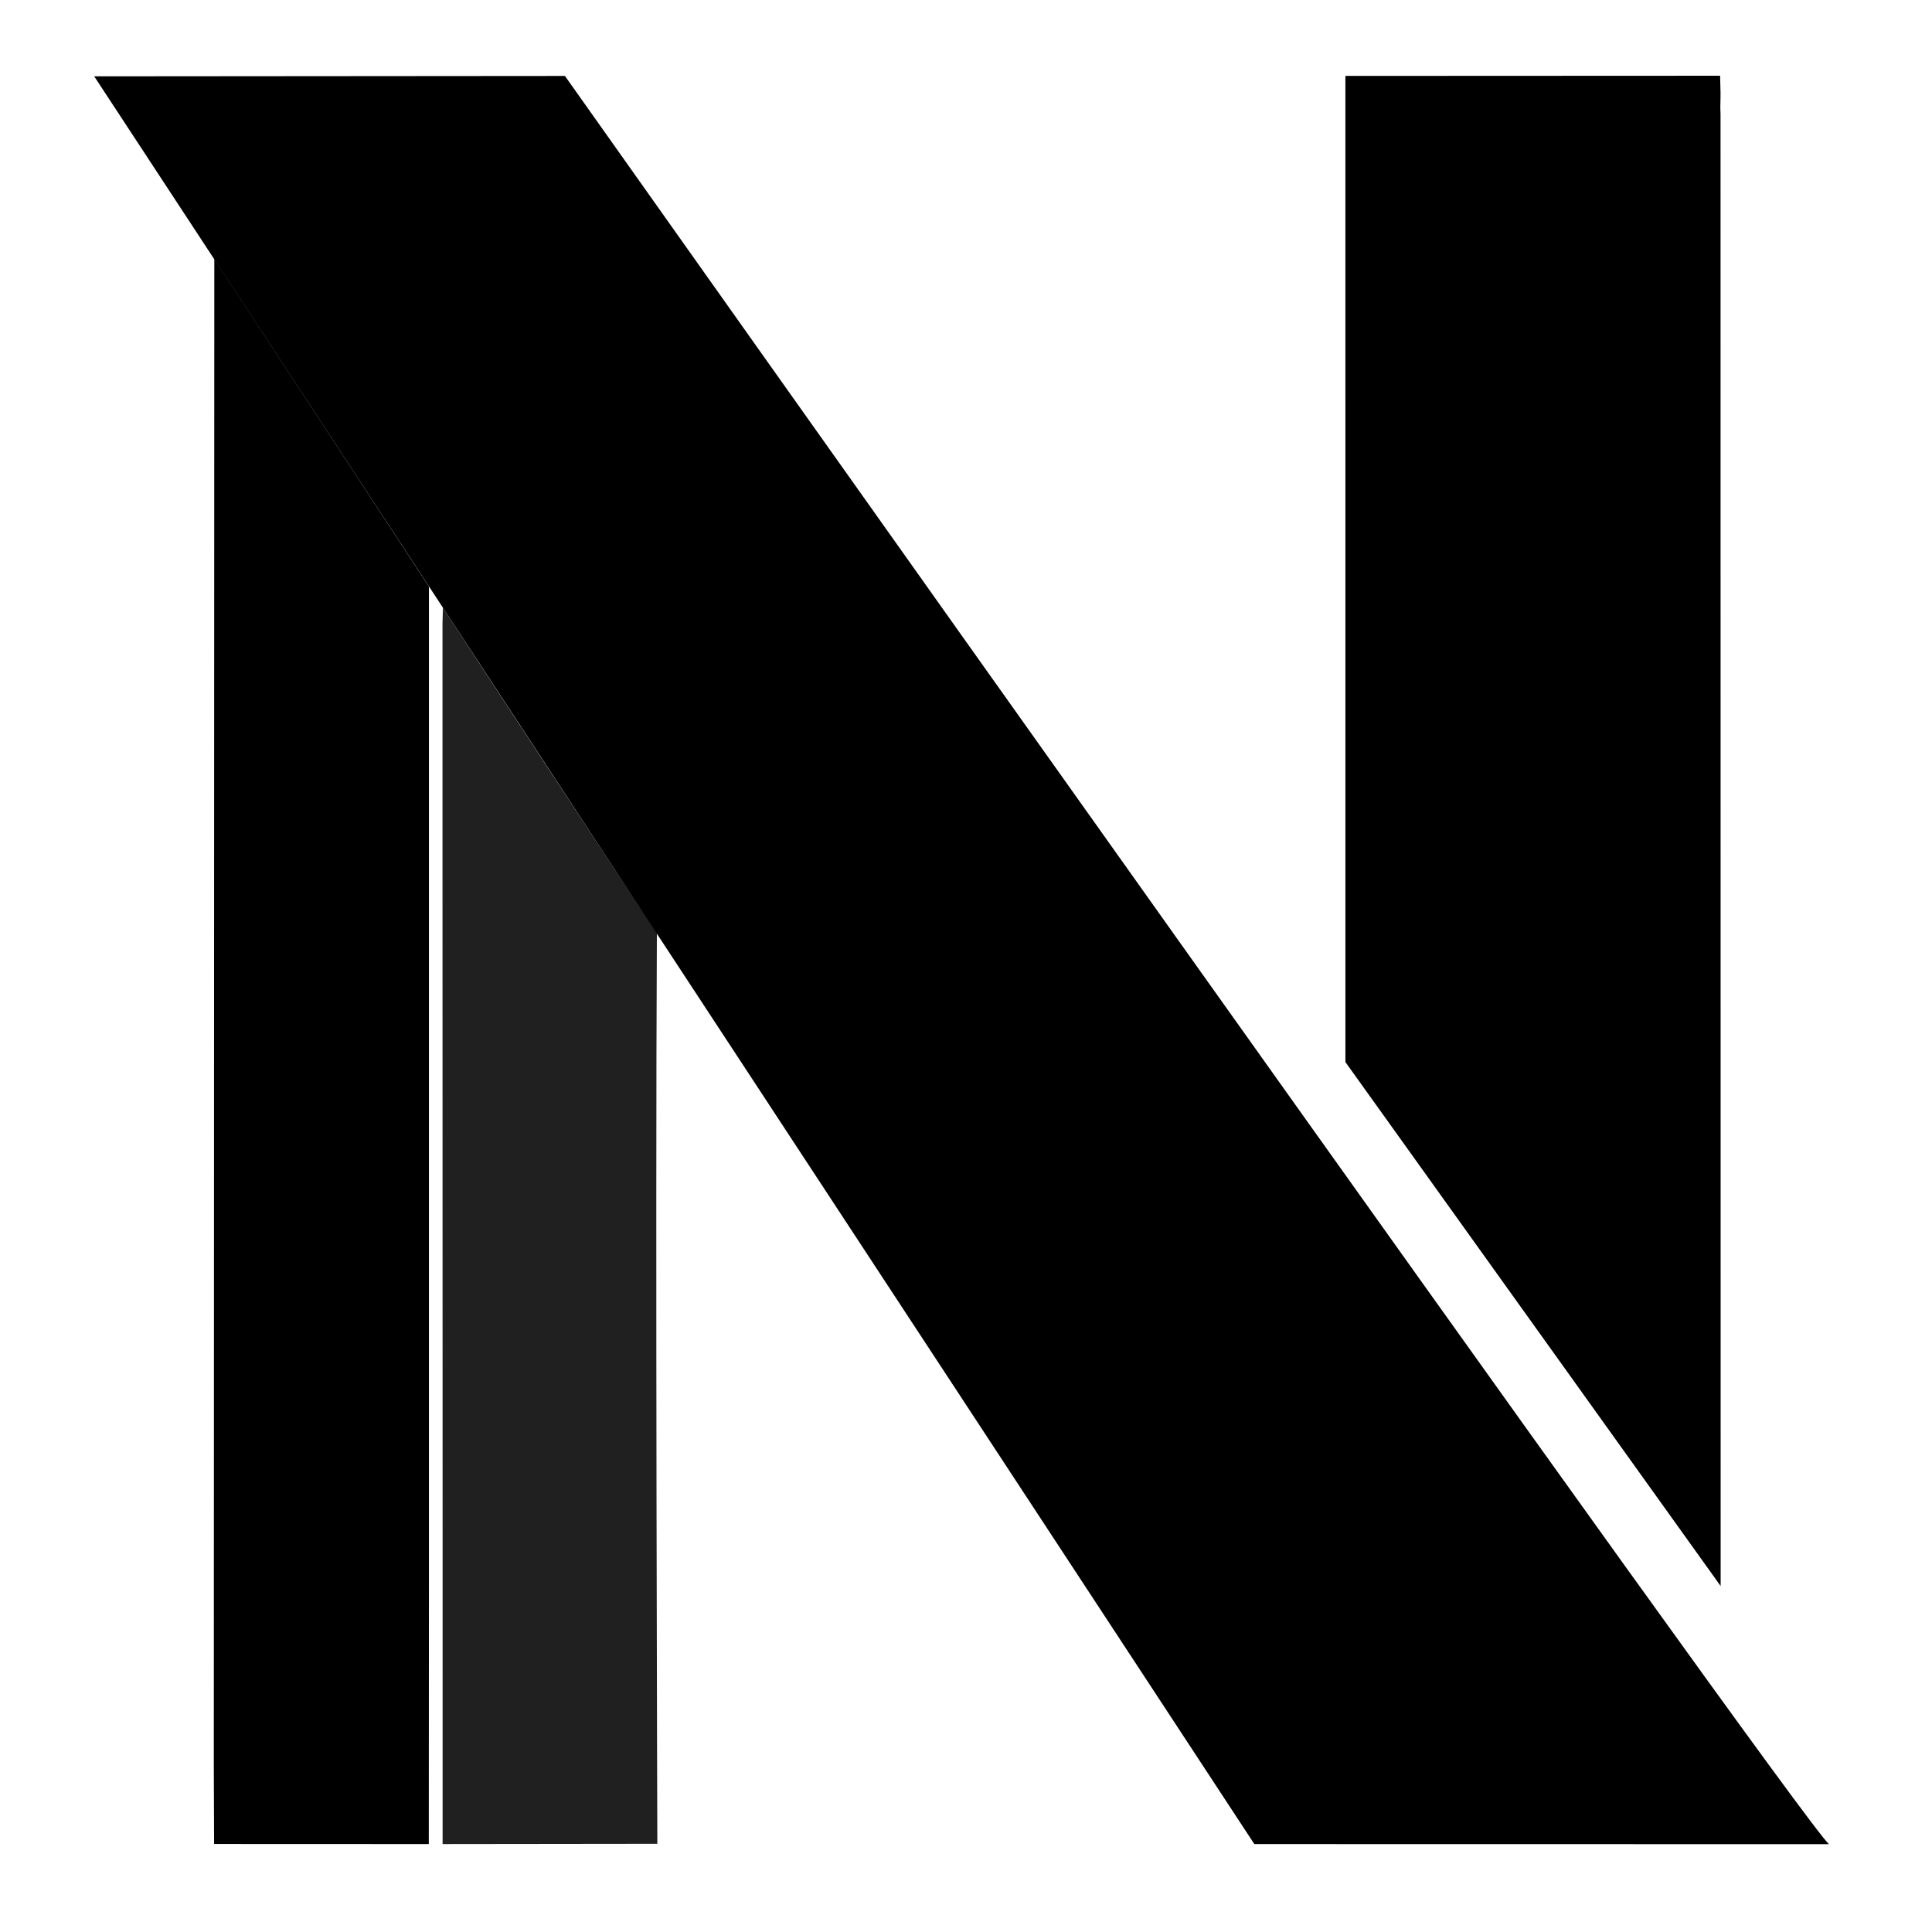 <?xml version="1.0" encoding="UTF-8" standalone="no"?>
<!-- Created with Inkscape (http://www.inkscape.org/) -->

<svg
   width="135.467mm"
   height="135.467mm"
   viewBox="0 0 135.467 135.467"
   version="1.1"
   id="svg1"
   xml:space="preserve"
   inkscape:version="1.2.2 (b0a8486541, 2022-12-01)"
   sodipodi:docname="nito-black.svg"
   inkscape:export-filename="nito-black.png"
   inkscape:export-xdpi="192.00002"
   inkscape:export-ydpi="192.00002"
   xmlns:inkscape="http://www.inkscape.org/namespaces/inkscape"
   xmlns:sodipodi="http://sodipodi.sourceforge.net/DTD/sodipodi-0.dtd"
   xmlns:xlink="http://www.w3.org/1999/xlink"
   xmlns="http://www.w3.org/2000/svg"
   xmlns:svg="http://www.w3.org/2000/svg"><sodipodi:namedview
     id="namedview1"
     pagecolor="#ffffff"
     bordercolor="#000000"
     borderopacity="0.25"
     inkscape:showpageshadow="2"
     inkscape:pageopacity="0.0"
     inkscape:pagecheckerboard="0"
     inkscape:deskcolor="#d1d1d1"
     inkscape:document-units="mm"
     inkscape:zoom="1.1089976"
     inkscape:cx="171.77675"
     inkscape:cy="342.20092"
     inkscape:window-width="1920"
     inkscape:window-height="1018"
     inkscape:window-x="1920"
     inkscape:window-y="0"
     inkscape:window-maximized="1"
     inkscape:current-layer="layer1"
     showgrid="false"
     showguides="false" /><defs
     id="defs1"><linearGradient
       id="linearGradient9197"
       inkscape:swatch="solid"><stop
         style="stop-color:#000000;stop-opacity:1;"
         offset="0"
         id="stop9195" /></linearGradient><linearGradient
       id="linearGradient9191"
       inkscape:swatch="solid"><stop
         style="stop-color:#000000;stop-opacity:1;"
         offset="0"
         id="stop9189" /></linearGradient><linearGradient
       id="linearGradient8289"
       inkscape:swatch="solid"><stop
         style="stop-color:#009286;stop-opacity:1;"
         offset="0"
         id="stop8287" /></linearGradient><linearGradient
       id="linearGradient8210"
       inkscape:swatch="gradient"><stop
         style="stop-color:#d4ebee;stop-opacity:1;"
         offset="0"
         id="stop8206" /><stop
         style="stop-color:#d4ebee;stop-opacity:1;"
         offset="1"
         id="stop8208" /></linearGradient><linearGradient
       id="linearGradient8184"
       inkscape:swatch="solid"><stop
         style="stop-color:#d4ebee;stop-opacity:1;"
         offset="0"
         id="stop8182" /></linearGradient><linearGradient
       id="linearGradient15555"
       inkscape:swatch="gradient"><stop
         style="stop-color:#d4ebee;stop-opacity:1;"
         offset="0"
         id="stop15551" /><stop
         style="stop-color:#4fb3a6;stop-opacity:1;"
         offset="1"
         id="stop15553" /></linearGradient><linearGradient
       id="linearGradient37"
       inkscape:swatch="gradient"><stop
         style="stop-color:#4f5c30;stop-opacity:1;"
         offset="0"
         id="stop37" /><stop
         style="stop-color:#1791de;stop-opacity:1;"
         offset="0.906"
         id="stop45" /><stop
         style="stop-color:#1791de;stop-opacity:1;"
         offset="1"
         id="stop38" /></linearGradient><linearGradient
       id="linearGradient35"
       inkscape:swatch="gradient"><stop
         style="stop-color:#1791de;stop-opacity:1;"
         offset="0"
         id="stop35" /><stop
         style="stop-color:#d4ebee;stop-opacity:1;"
         offset="0.5"
         id="stop8005" /><stop
         style="stop-color:#d4ebee;stop-opacity:1;"
         offset="1"
         id="stop36" /></linearGradient><linearGradient
       inkscape:collect="always"
       xlink:href="#linearGradient8210"
       id="linearGradient8293"
       gradientUnits="userSpaceOnUse"
       x1="54.723"
       y1="36.211"
       x2="54.723"
       y2="91.176" /><linearGradient
       inkscape:collect="always"
       xlink:href="#linearGradient8210"
       id="linearGradient9193"
       x1="150.382"
       y1="93.836"
       x2="150.382"
       y2="41.685"
       gradientUnits="userSpaceOnUse"
       gradientTransform="matrix(0.888,0,0,1,15.038,-5.1162829e-8)" /><linearGradient
       inkscape:collect="always"
       xlink:href="#linearGradient8210"
       id="linearGradient9199"
       x1="66.174"
       y1="106.247"
       x2="54.004"
       y2="115.432"
       gradientUnits="userSpaceOnUse"
       gradientTransform="matrix(0.815,0,0,1,12.709,-1.0837682e-7)" /></defs><g
     inkscape:label="Layer 1"
     inkscape:groupmode="layer"
     id="layer1"
     transform="translate(-28.426,-71.926)"><g
       id="g47"
       transform="matrix(0.885,0,0,0.842,3.282,11.549)"
       style="stroke-width:1.131"
       inkscape:label="Nito"><path
         id="path23"
         style="display:inline;opacity:1;mix-blend-mode:normal;fill:#000000;fill-opacity:1;stroke:url(#linearGradient9193);stroke-width:0;stroke-linecap:round;stroke-linejoin:round;stroke-dasharray:none;stroke-dashoffset:0;paint-order:markers fill stroke"
         d="m 164.694,78.014 -29.688,0.014 8.1e-4,82.122 29.729,43.633 -0.009,-122.586 c -0.037,-0.662 0.005,-1.076 8.2e-4,-1.72 z"
         inkscape:transform-center-x="-4.0713722"
         inkscape:transform-center-y="-7.9776199"
         sodipodi:nodetypes="ccccccc"
         inkscape:label="4" /><path
         id="path24"
         style="display:inline;opacity:0.875;fill:#000000;fill-opacity:1;stroke:none;stroke-width:0.822;stroke-linecap:round;stroke-linejoin:round;stroke-dasharray:none;paint-order:markers fill stroke"
         d="m 63.469,123.664 6.79e-4,18.515 0.009,61.394 -7.73e-4,21.696 17.013,-0.021 c 0,0 -0.159,-51.387 -0.036,-75.872 -3.146,-4.896 -14.964,-23.853 -16.952,-27.069 z"
         sodipodi:nodetypes="cccccccc"
         inkscape:label="3" /><path
         id="path25"
         style="display:inline;opacity:1;fill:#000000;fill-opacity:1;stroke:url(#linearGradient9199);stroke-width:0;stroke-linecap:round;stroke-linejoin:round;stroke-dasharray:none;stroke-dashoffset:1.97;paint-order:markers fill stroke"
         d="m 45.391,93.267 -0.041,125.61 0.024,6.386 17.01,0.007 0.012,-22.124 -3.65e-4,-82.595 z"
         sodipodi:nodetypes="ccccccc"
         inkscape:label="2" /><path
         id="rect8843"
         style="fill:#000000;fill-opacity:1;stroke:url(#linearGradient8293);stroke-width:0;stroke-miterlimit:4;stroke-dasharray:none;stroke-dashoffset:7;stroke-opacity:1"
         d="m 35,77.257 32.975,-0.026 c 0,0 87.08,123.091 88.556,123.946 -19.247,0 -40.262,-0.007 -40.262,-0.007 z"
         sodipodi:nodetypes="ccccc"
         inkscape:label="1"
         transform="matrix(1.131,0,0,1.188,-3.71,-13.719)" /></g></g></svg>
